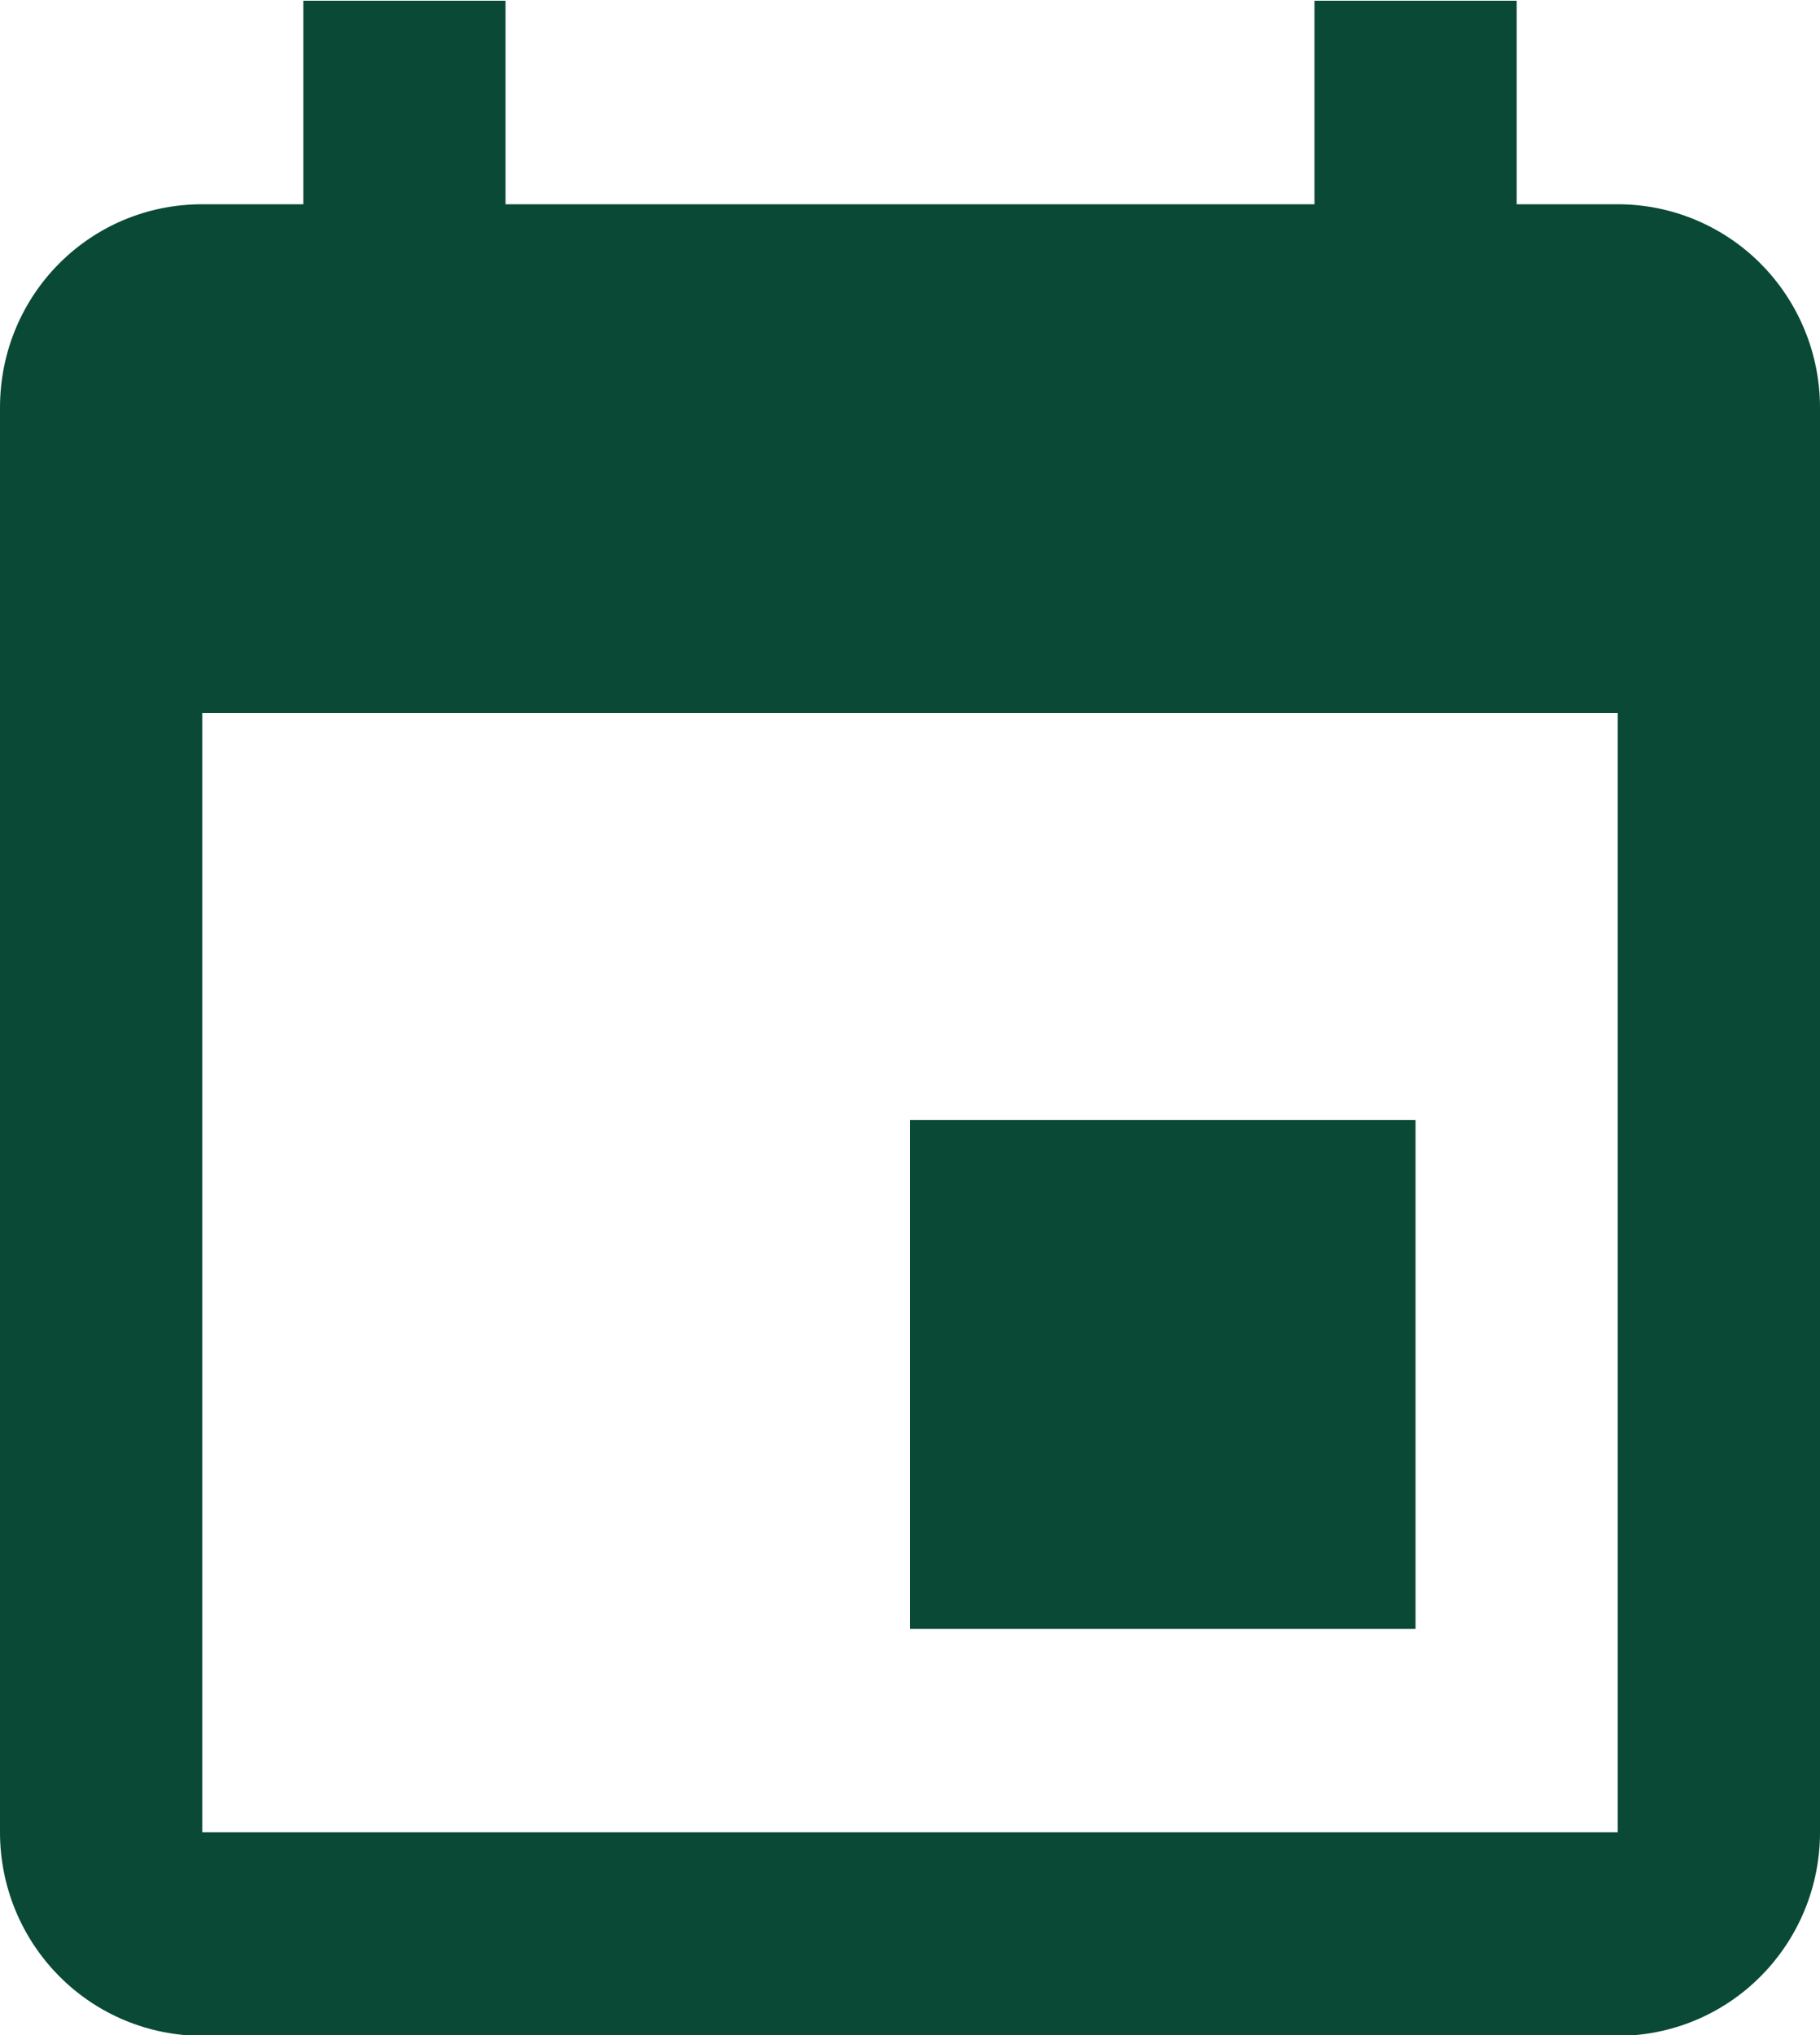 <svg width="17" height="19" viewBox="0 0 17 19" fill="none" xmlns="http://www.w3.org/2000/svg">
<path d="M15.111 17.107H1.889V6.657H15.111M12.278 0.007V1.907H4.722V0.007H2.833V1.907H1.889C0.841 1.907 0 2.752 0 3.807V17.107C0 17.611 0.199 18.094 0.553 18.45C0.907 18.807 1.388 19.007 1.889 19.007H15.111C15.612 19.007 16.093 18.807 16.447 18.45C16.801 18.094 17 17.611 17 17.107V3.807C17 3.303 16.801 2.82 16.447 2.463C16.093 2.107 15.612 1.907 15.111 1.907H14.167V0.007M13.222 10.457H8.5V15.207H13.222V10.457Z" fill="#094935"/>
</svg>
